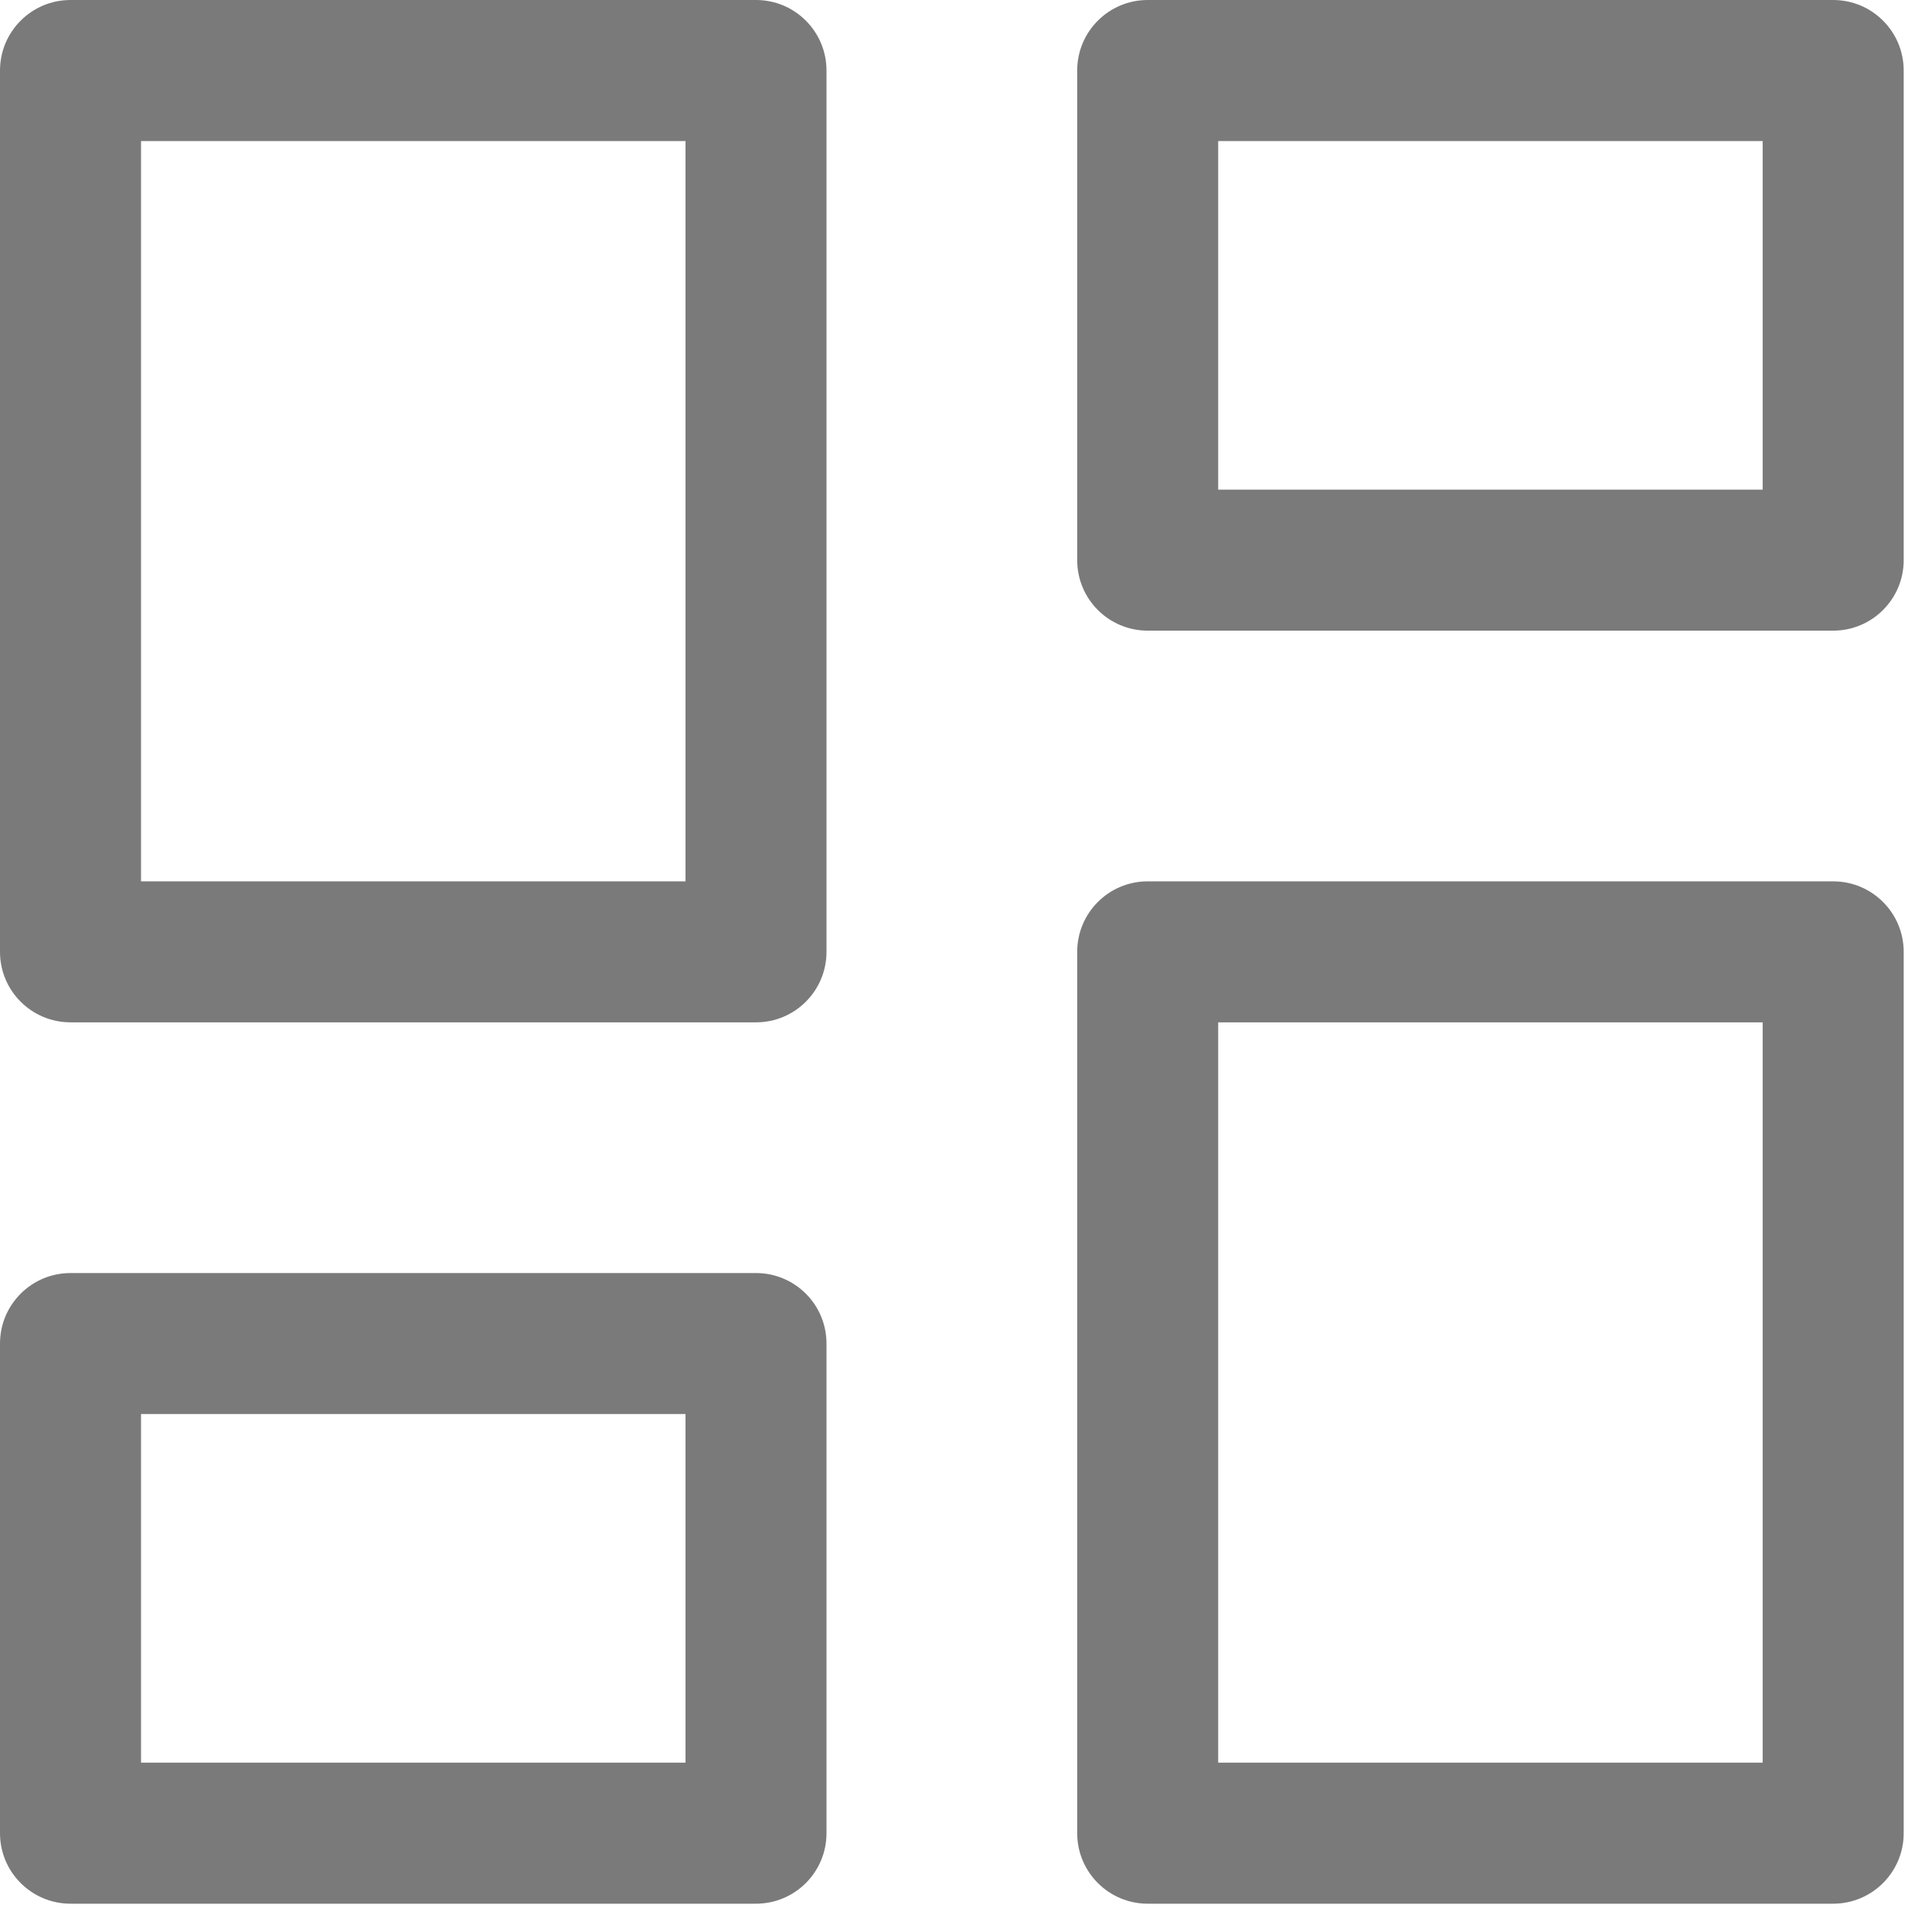 <svg width="43" height="43" viewBox="0 0 43 43" fill="none" xmlns="http://www.w3.org/2000/svg">
<path fill-rule="evenodd" clip-rule="evenodd" d="M0 1.569C0 0.703 0.703 0 1.569 0H16.826C17.693 0 18.395 0.703 18.395 1.569V21.185C18.395 22.052 17.693 22.754 16.826 22.754H1.569C0.703 22.754 0 22.052 0 21.185V1.569ZM3.139 3.139V19.616H15.257V3.139H3.139Z" fill="#7A7A7A"/>
<path fill-rule="evenodd" clip-rule="evenodd" d="M23.975 1.569C23.975 0.703 24.677 0 25.544 0H40.801C41.667 0 42.37 0.703 42.37 1.569V12.467C42.37 13.334 41.667 14.036 40.801 14.036H25.544C24.677 14.036 23.975 13.334 23.975 12.467V1.569ZM27.113 3.139V10.898H39.231V3.139H27.113Z" fill="#7A7A7A"/>
<path fill-rule="evenodd" clip-rule="evenodd" d="M23.975 21.185C23.975 20.318 24.677 19.616 25.544 19.616H40.801C41.667 19.616 42.37 20.318 42.37 21.185V40.801C42.37 41.667 41.667 42.37 40.801 42.37H25.544C24.677 42.37 23.975 41.667 23.975 40.801V21.185ZM27.113 22.754V39.231H39.231V22.754H27.113Z" fill="#7A7A7A"/>
<path fill-rule="evenodd" clip-rule="evenodd" d="M0 29.903C0 29.036 0.703 28.334 1.569 28.334H16.826C17.693 28.334 18.395 29.036 18.395 29.903V40.801C18.395 41.667 17.693 42.37 16.826 42.37H1.569C0.703 42.37 0 41.667 0 40.801V29.903ZM3.139 31.472V39.231H15.257V31.472H3.139Z" fill="#7A7A7A"/>
</svg>
